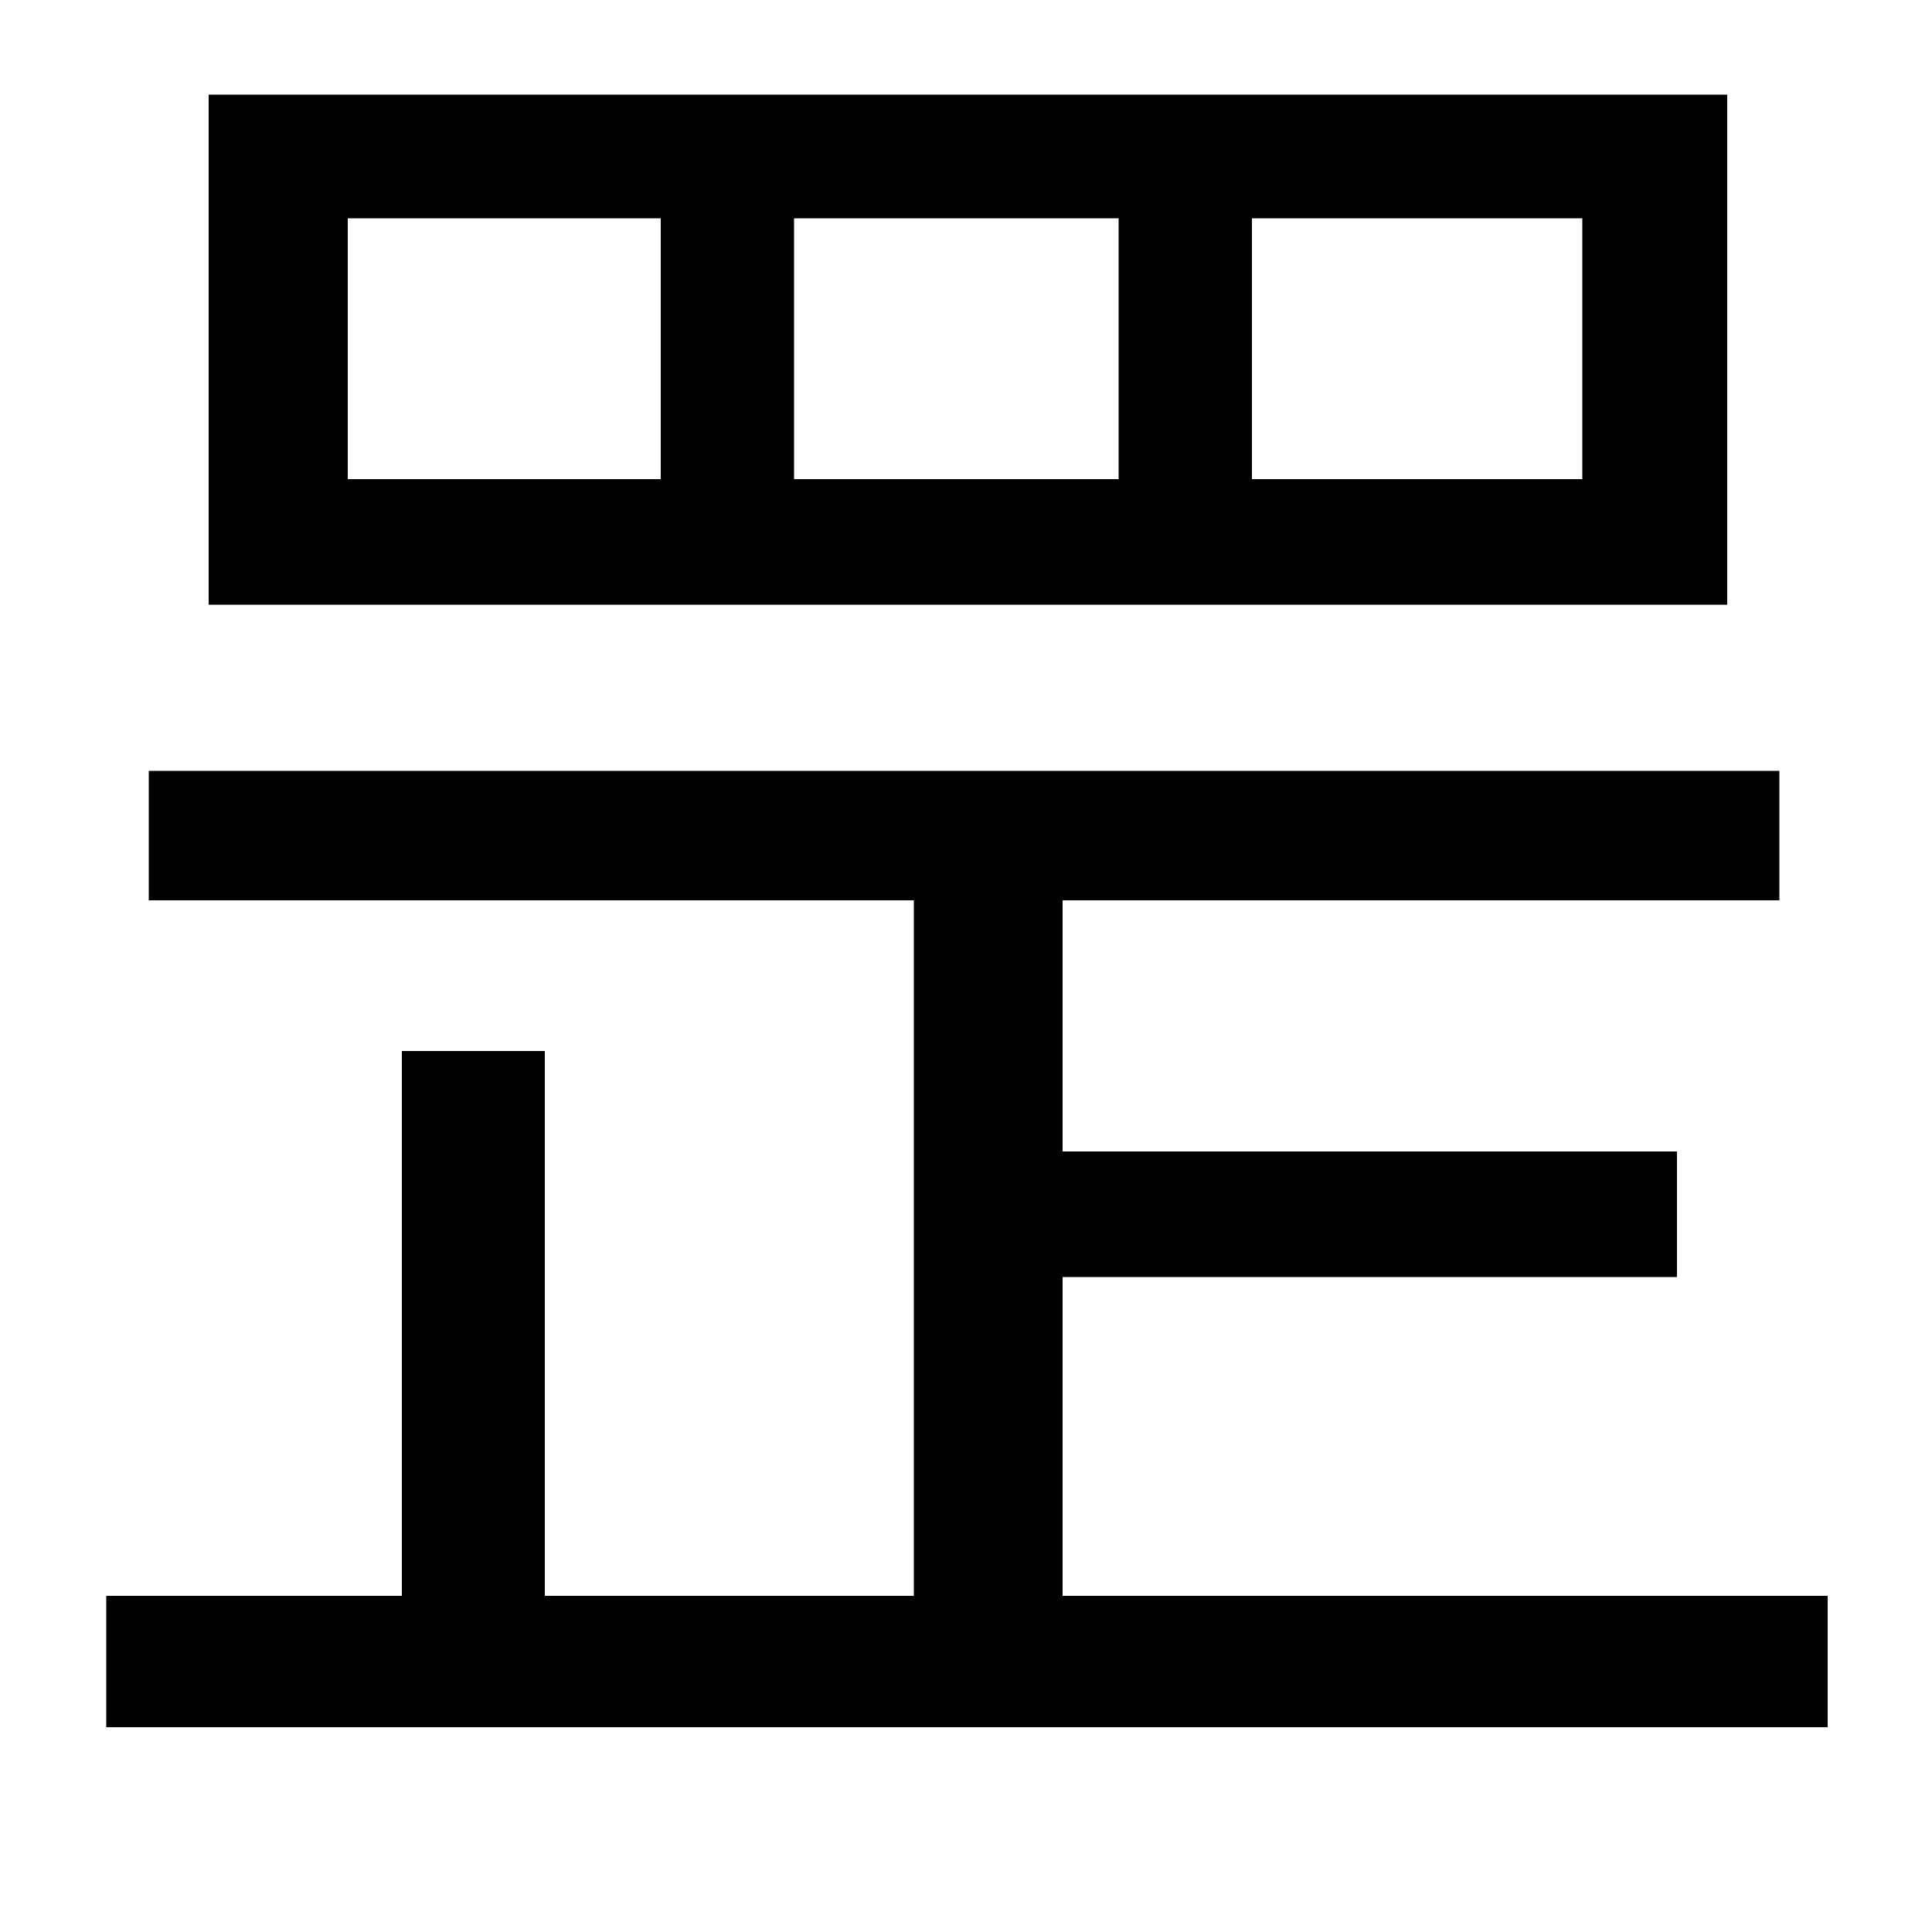 <svg xmlns="http://www.w3.org/2000/svg"
    viewBox="0 0 1000 1000">
  <!--
© 2014-2021 Adobe (http://www.adobe.com/).
Noto is a trademark of Google Inc.
This Font Software is licensed under the SIL Open Font License, Version 1.1. This Font Software is distributed on an "AS IS" BASIS, WITHOUT WARRANTIES OR CONDITIONS OF ANY KIND, either express or implied. See the SIL Open Font License for the specific language, permissions and limitations governing your use of this Font Software.
http://scripts.sil.org/OFL
  -->
<path d="M648 113L819 113 819 248 648 248ZM411 113L579 113 579 248 411 248ZM180 113L342 113 342 248 180 248ZM108 49L108 313 894 313 894 49ZM208 544L208 826 55 826 55 894 946 894 946 826 550 826 550 661 868 661 868 596 550 596 550 466 921 466 921 399 77 399 77 466 473 466 473 826 282 826 282 544Z"/>
</svg>